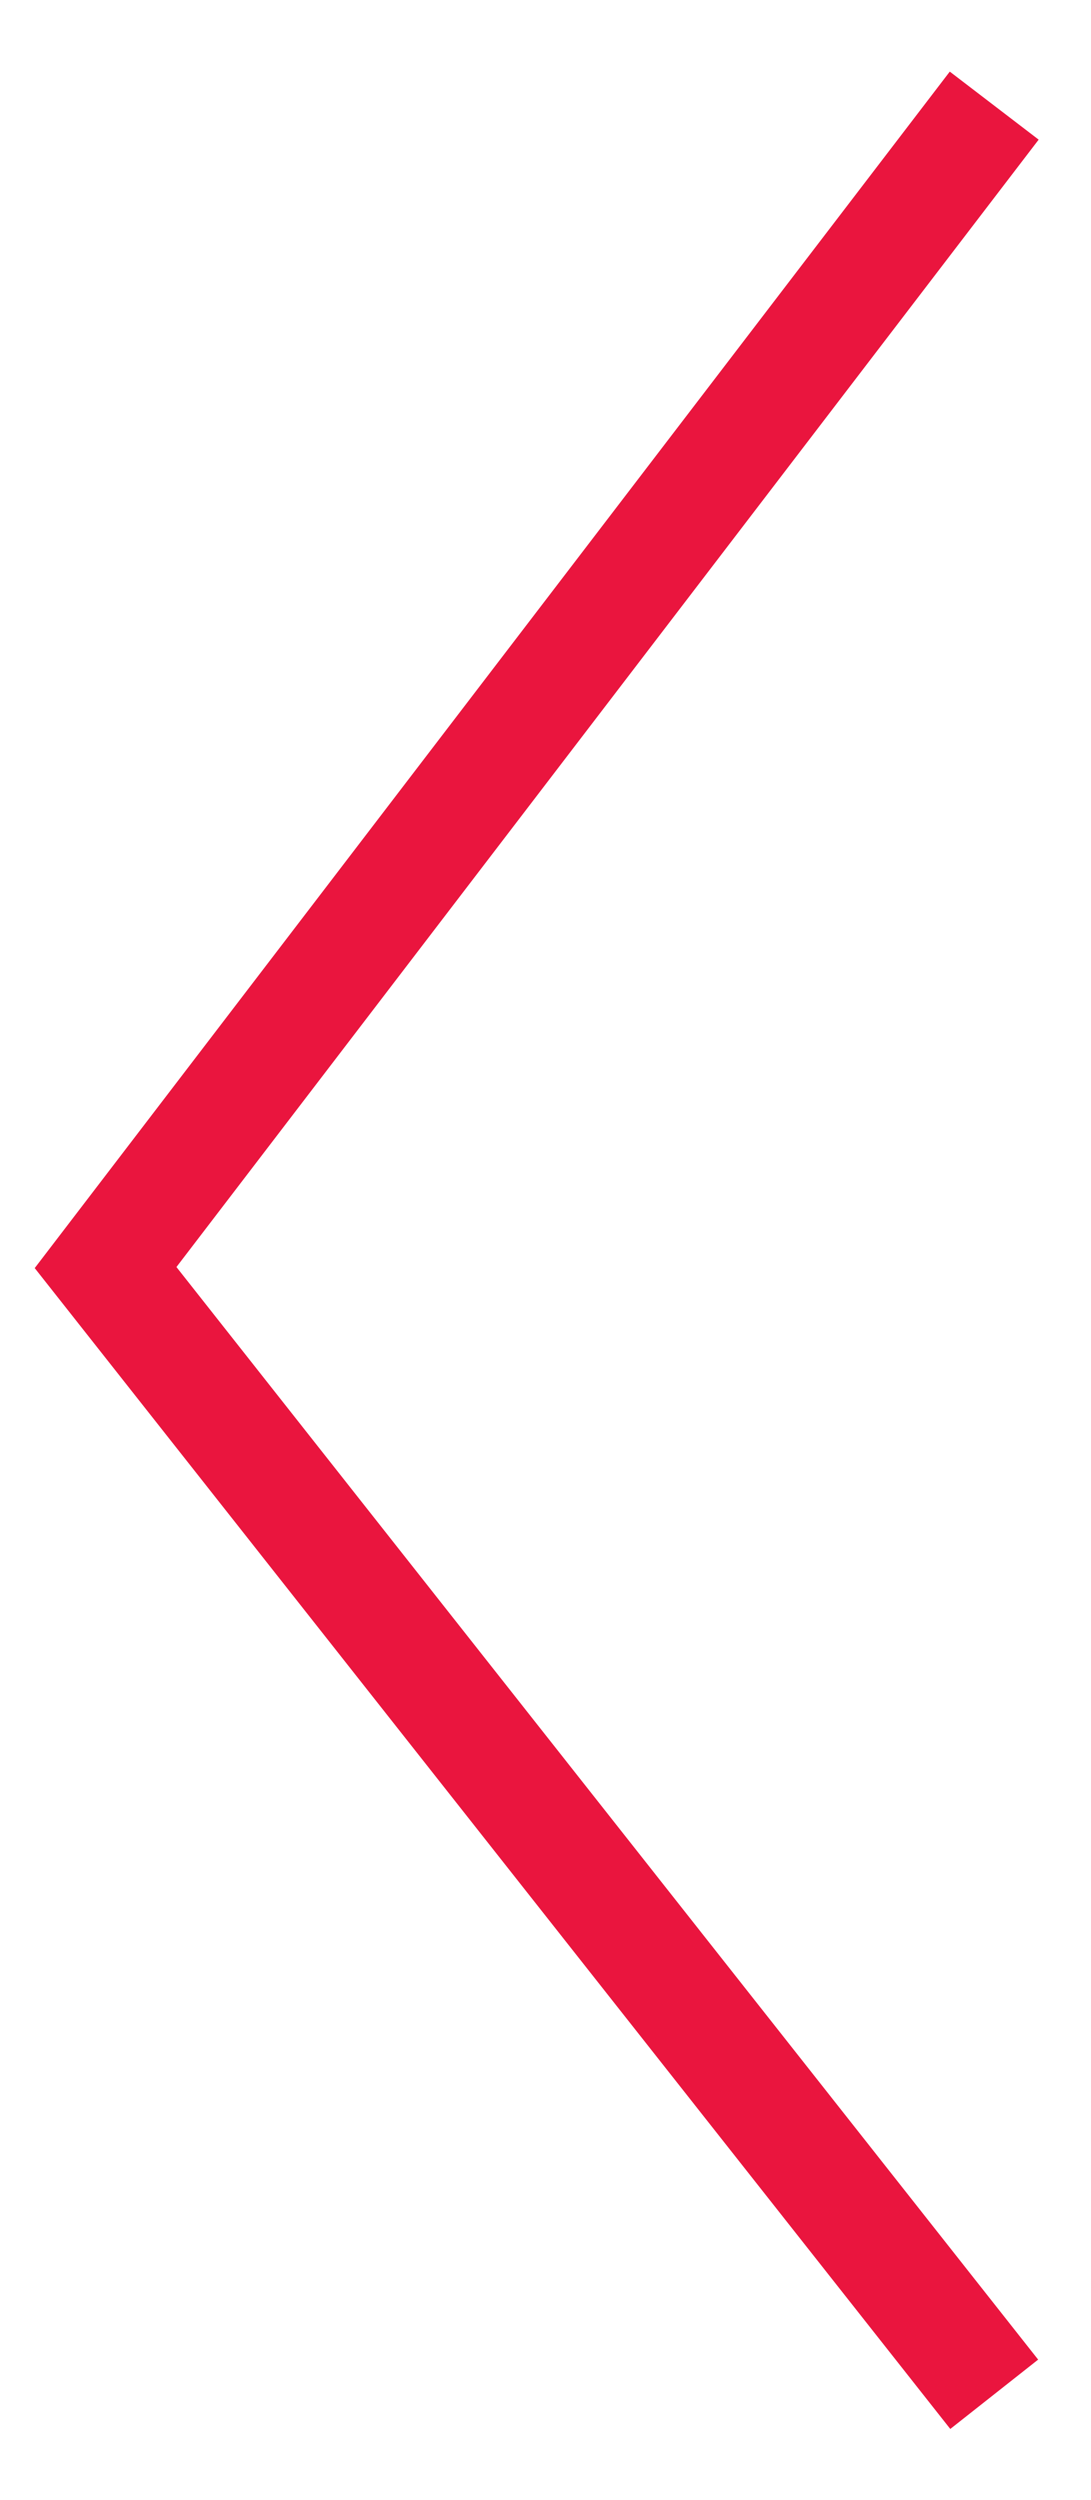 <svg id="Capa_1" data-name="Capa 1" xmlns="http://www.w3.org/2000/svg" viewBox="0 0 31 71"><defs><style>.cls-1{fill:none;stroke:#ea153e;stroke-miterlimit:10;stroke-width:3.18px;}</style></defs><title>itacate</title><polyline class="cls-1" points="28.25 3 3 36 28.25 68"/></svg>